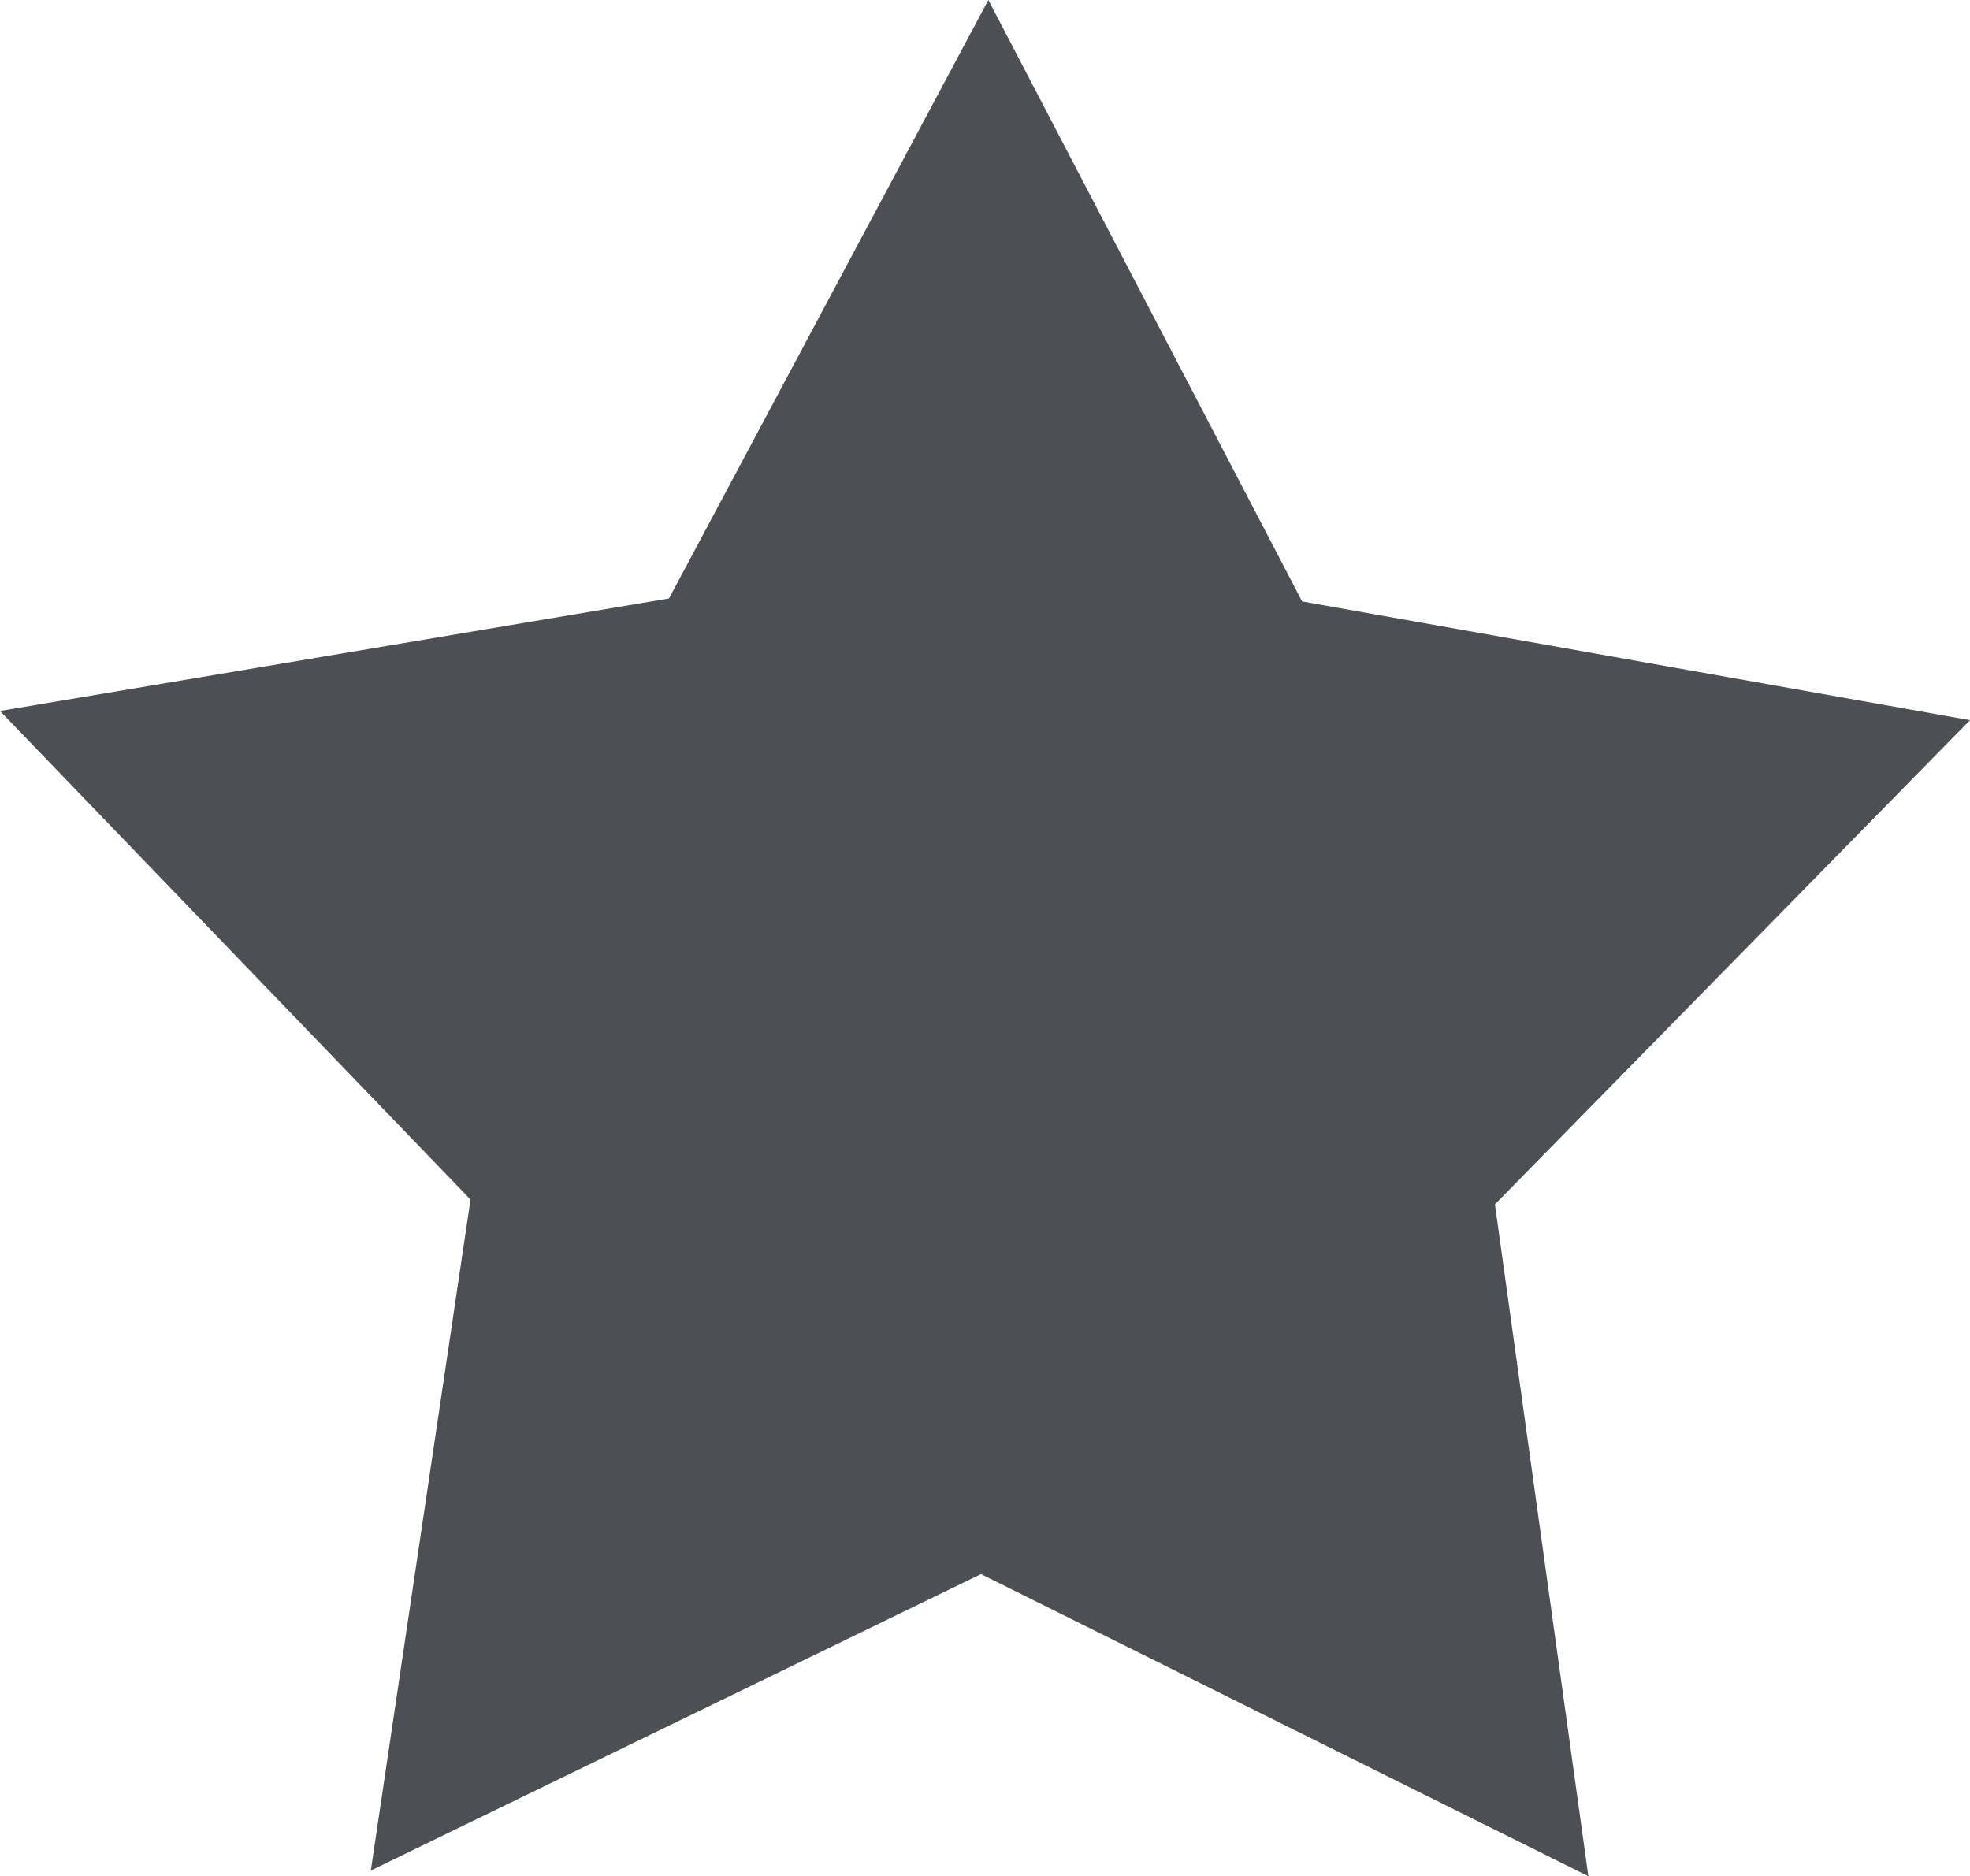 <?xml version="1.0" encoding="UTF-8" standalone="no"?>
<!-- Created with Inkscape (http://www.inkscape.org/) -->

<svg
   width="119.868mm"
   height="114.175mm"
   viewBox="0 0 119.868 114.175"
   version="1.1"
   id="svg1"
   xmlns="http://www.w3.org/2000/svg"
   xmlns:svg="http://www.w3.org/2000/svg">
  <defs
     id="defs1" />
  <g
     id="layer1"
     transform="translate(-61.239,-69.104)">
    <path
       style="fill:#4c4f54;fill-opacity:1;stroke-width:0.265"
       id="path3"
       d="M 100.104,124.762 63.148,106.376 26.021,124.416 32.088,83.587 3.458,53.852 44.164,47.005 63.596,10.588 82.687,47.185 123.326,54.412 94.419,83.878 Z"
       transform="translate(57.781,58.517)" />
  </g>
</svg>
